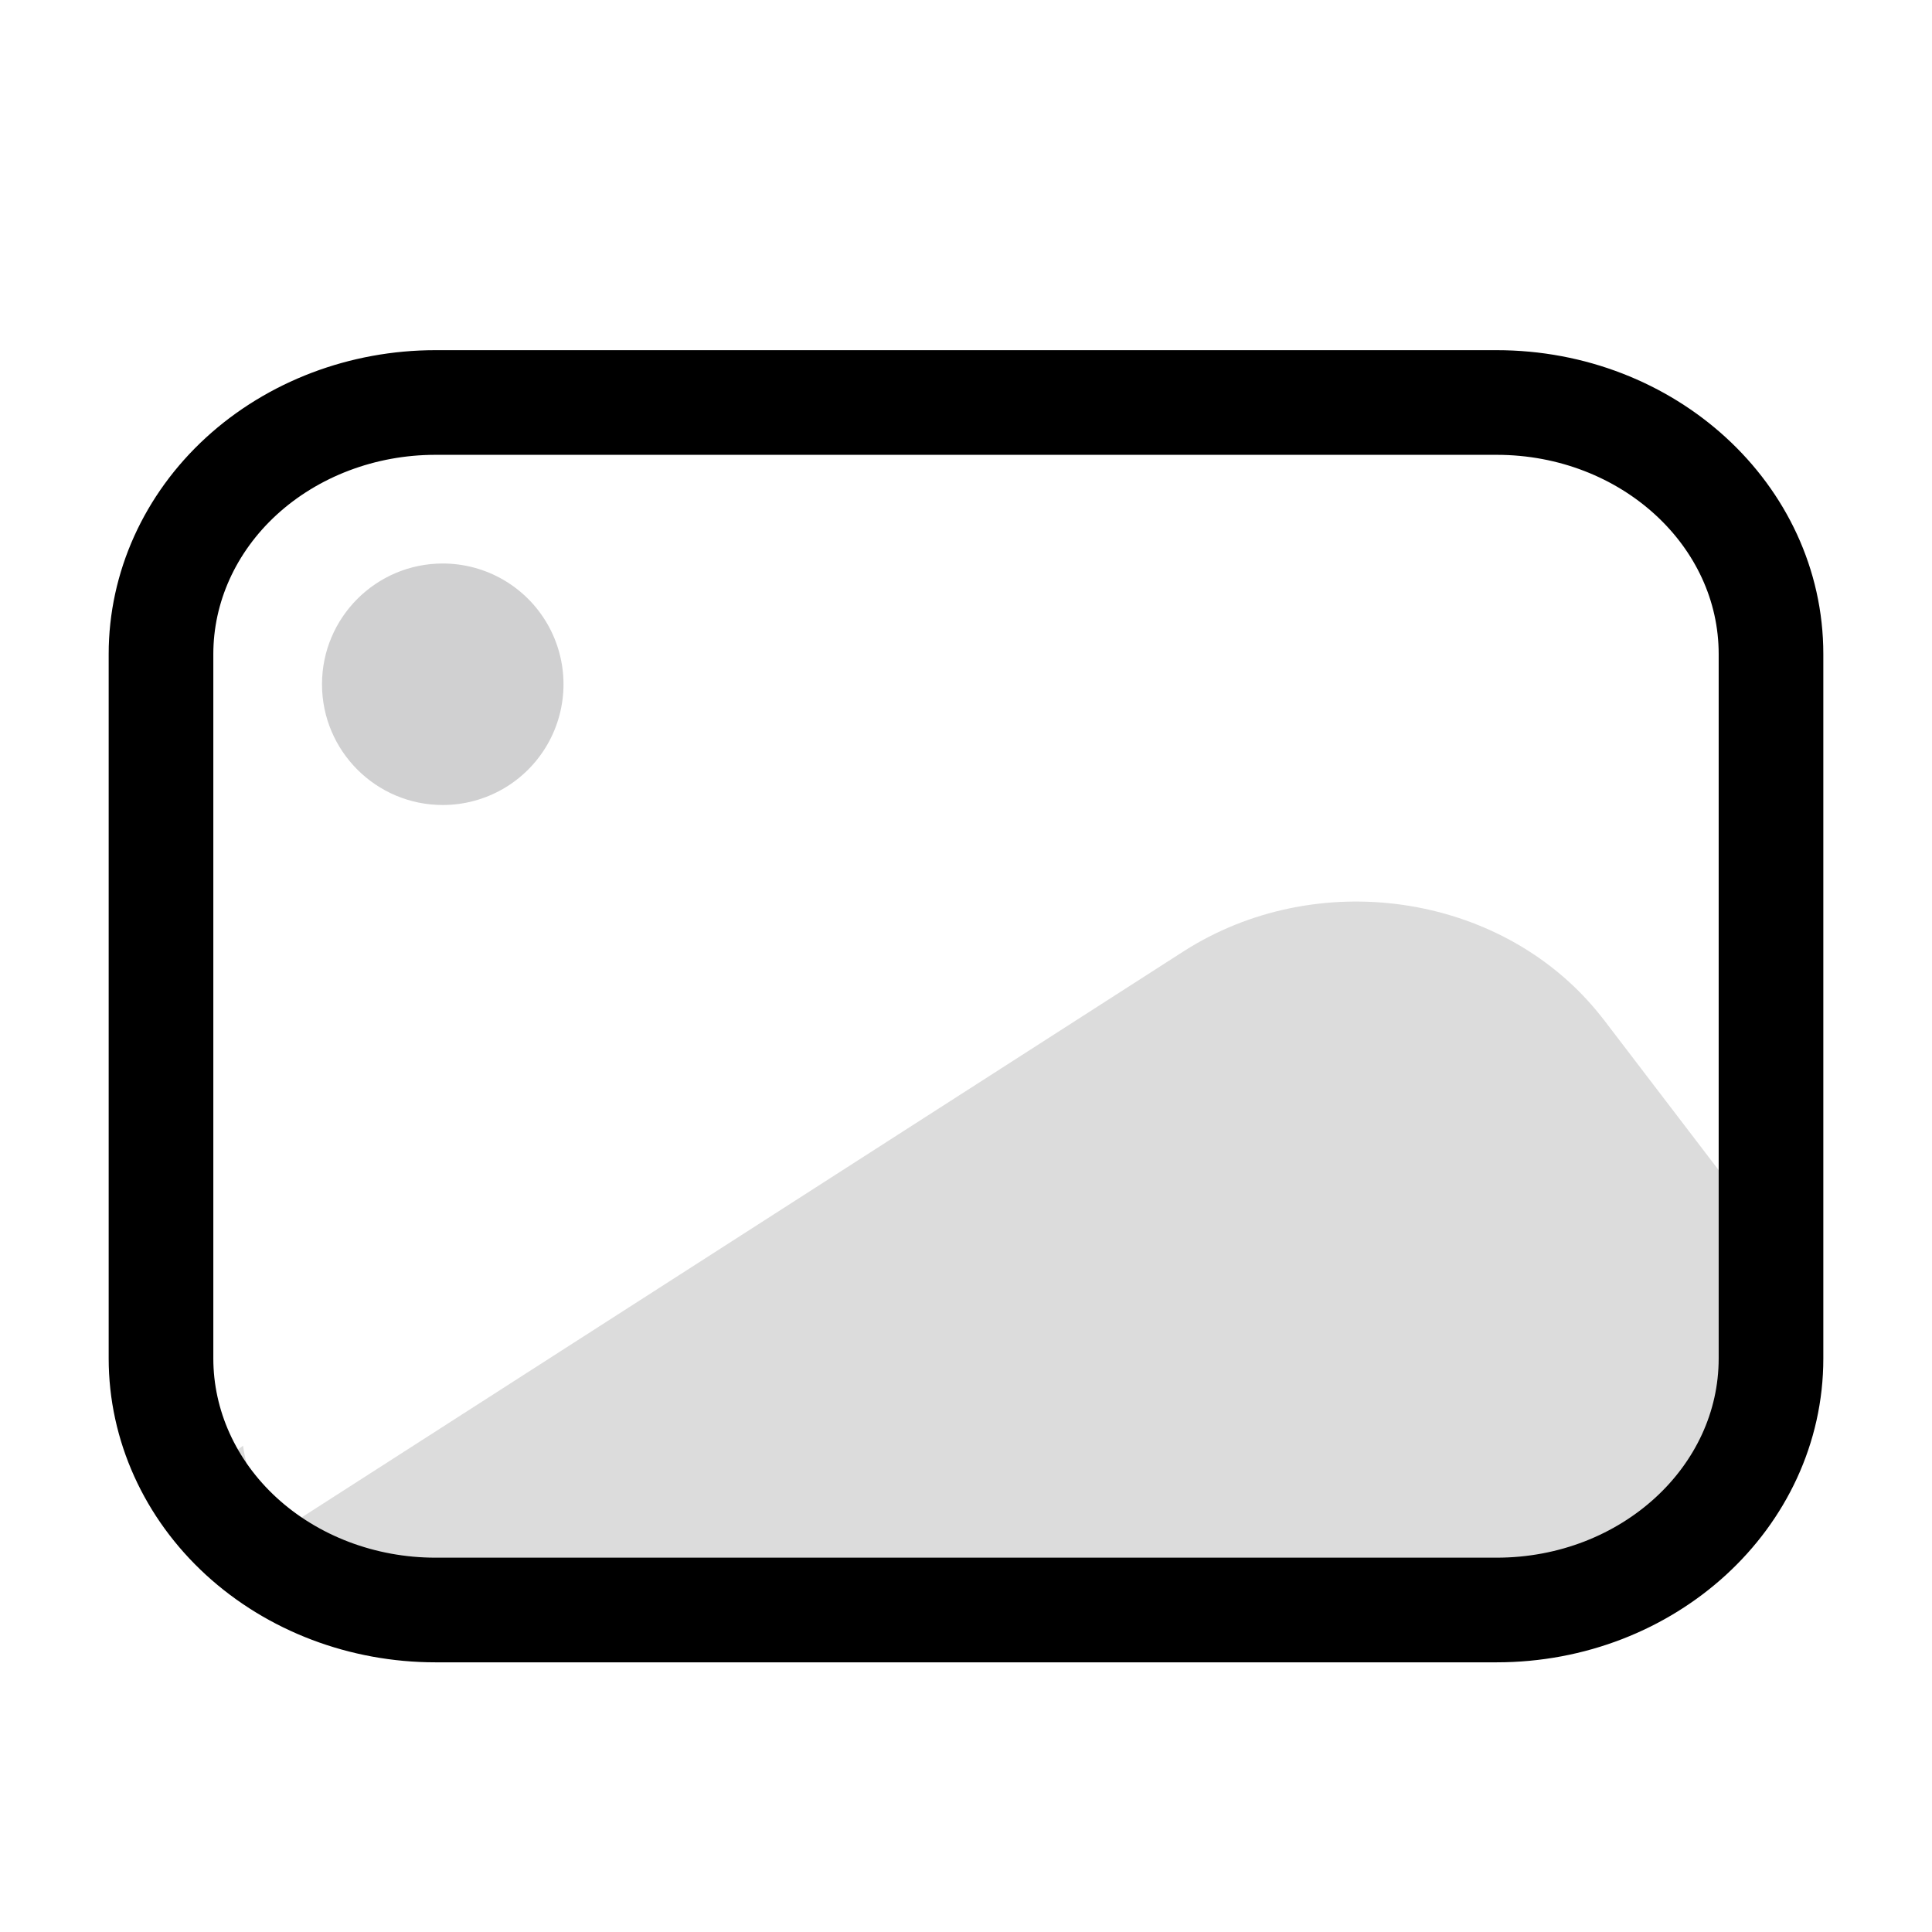 <?xml version="1.0" encoding="UTF-8"?>
<svg width="24px" height="24px" viewBox="0 0 24 24" version="1.1" xmlns="http://www.w3.org/2000/svg" xmlns:xlink="http://www.w3.org/1999/xlink">
    <title>scan_album</title>
    <g id="页面-1" stroke="none" stroke-width="1" fill="none" fill-rule="evenodd">
        <g id="图片，相册备份" transform="translate(2, 5)" fill-rule="nonzero">
            <path d="M17.843,7.568 L17.921,7.665 L19.764,10.078 L19.807,10.327 C20.432,14.166 19.509,15 17.471,15 L2.869,15 C1.868,15 0.907,14.686 0.199,14.127 C-0.509,13.568 0.901,13.837 0.901,13.046 L1.019,12.959 C1.075,13.351 1.252,13.709 1.513,14 L12.698,6.821 C14.353,5.759 16.628,6.09 17.843,7.568 Z" id="形状" fill="#565656" opacity="0.204"></path>
            <path d="M16.591,0 C18.474,0 20,1.399 20,3.125 L20,11.875 C20,13.601 18.474,15 16.591,15 L3.409,15 C2.505,15 1.638,14.671 0.998,14.085 C0.359,13.499 0,12.704 0,11.875 L0,3.125 C0,2.296 0.359,1.501 0.998,0.915 C1.638,0.329 2.505,0 3.409,0 L16.591,0 Z" id="路径" stroke="#000000" stroke-width="1.3"></path>
            <path d="M3.5,2 C4.036,2 4.531,2.286 4.799,2.75 C5.067,3.214 5.067,3.786 4.799,4.25 C4.531,4.714 4.036,5 3.5,5 C2.672,5 2,4.328 2,3.5 C2,2.672 2.672,2 3.5,2 L3.5,2 Z" id="路径" fill="#131415" opacity="0.196"></path>
        </g>
        <g id="icons_filled_call备份-2" transform="translate(-12, -11.5) rotate(-225) translate(12, 11.5) translate(-21, -20)"></g>
    </g>
</svg>